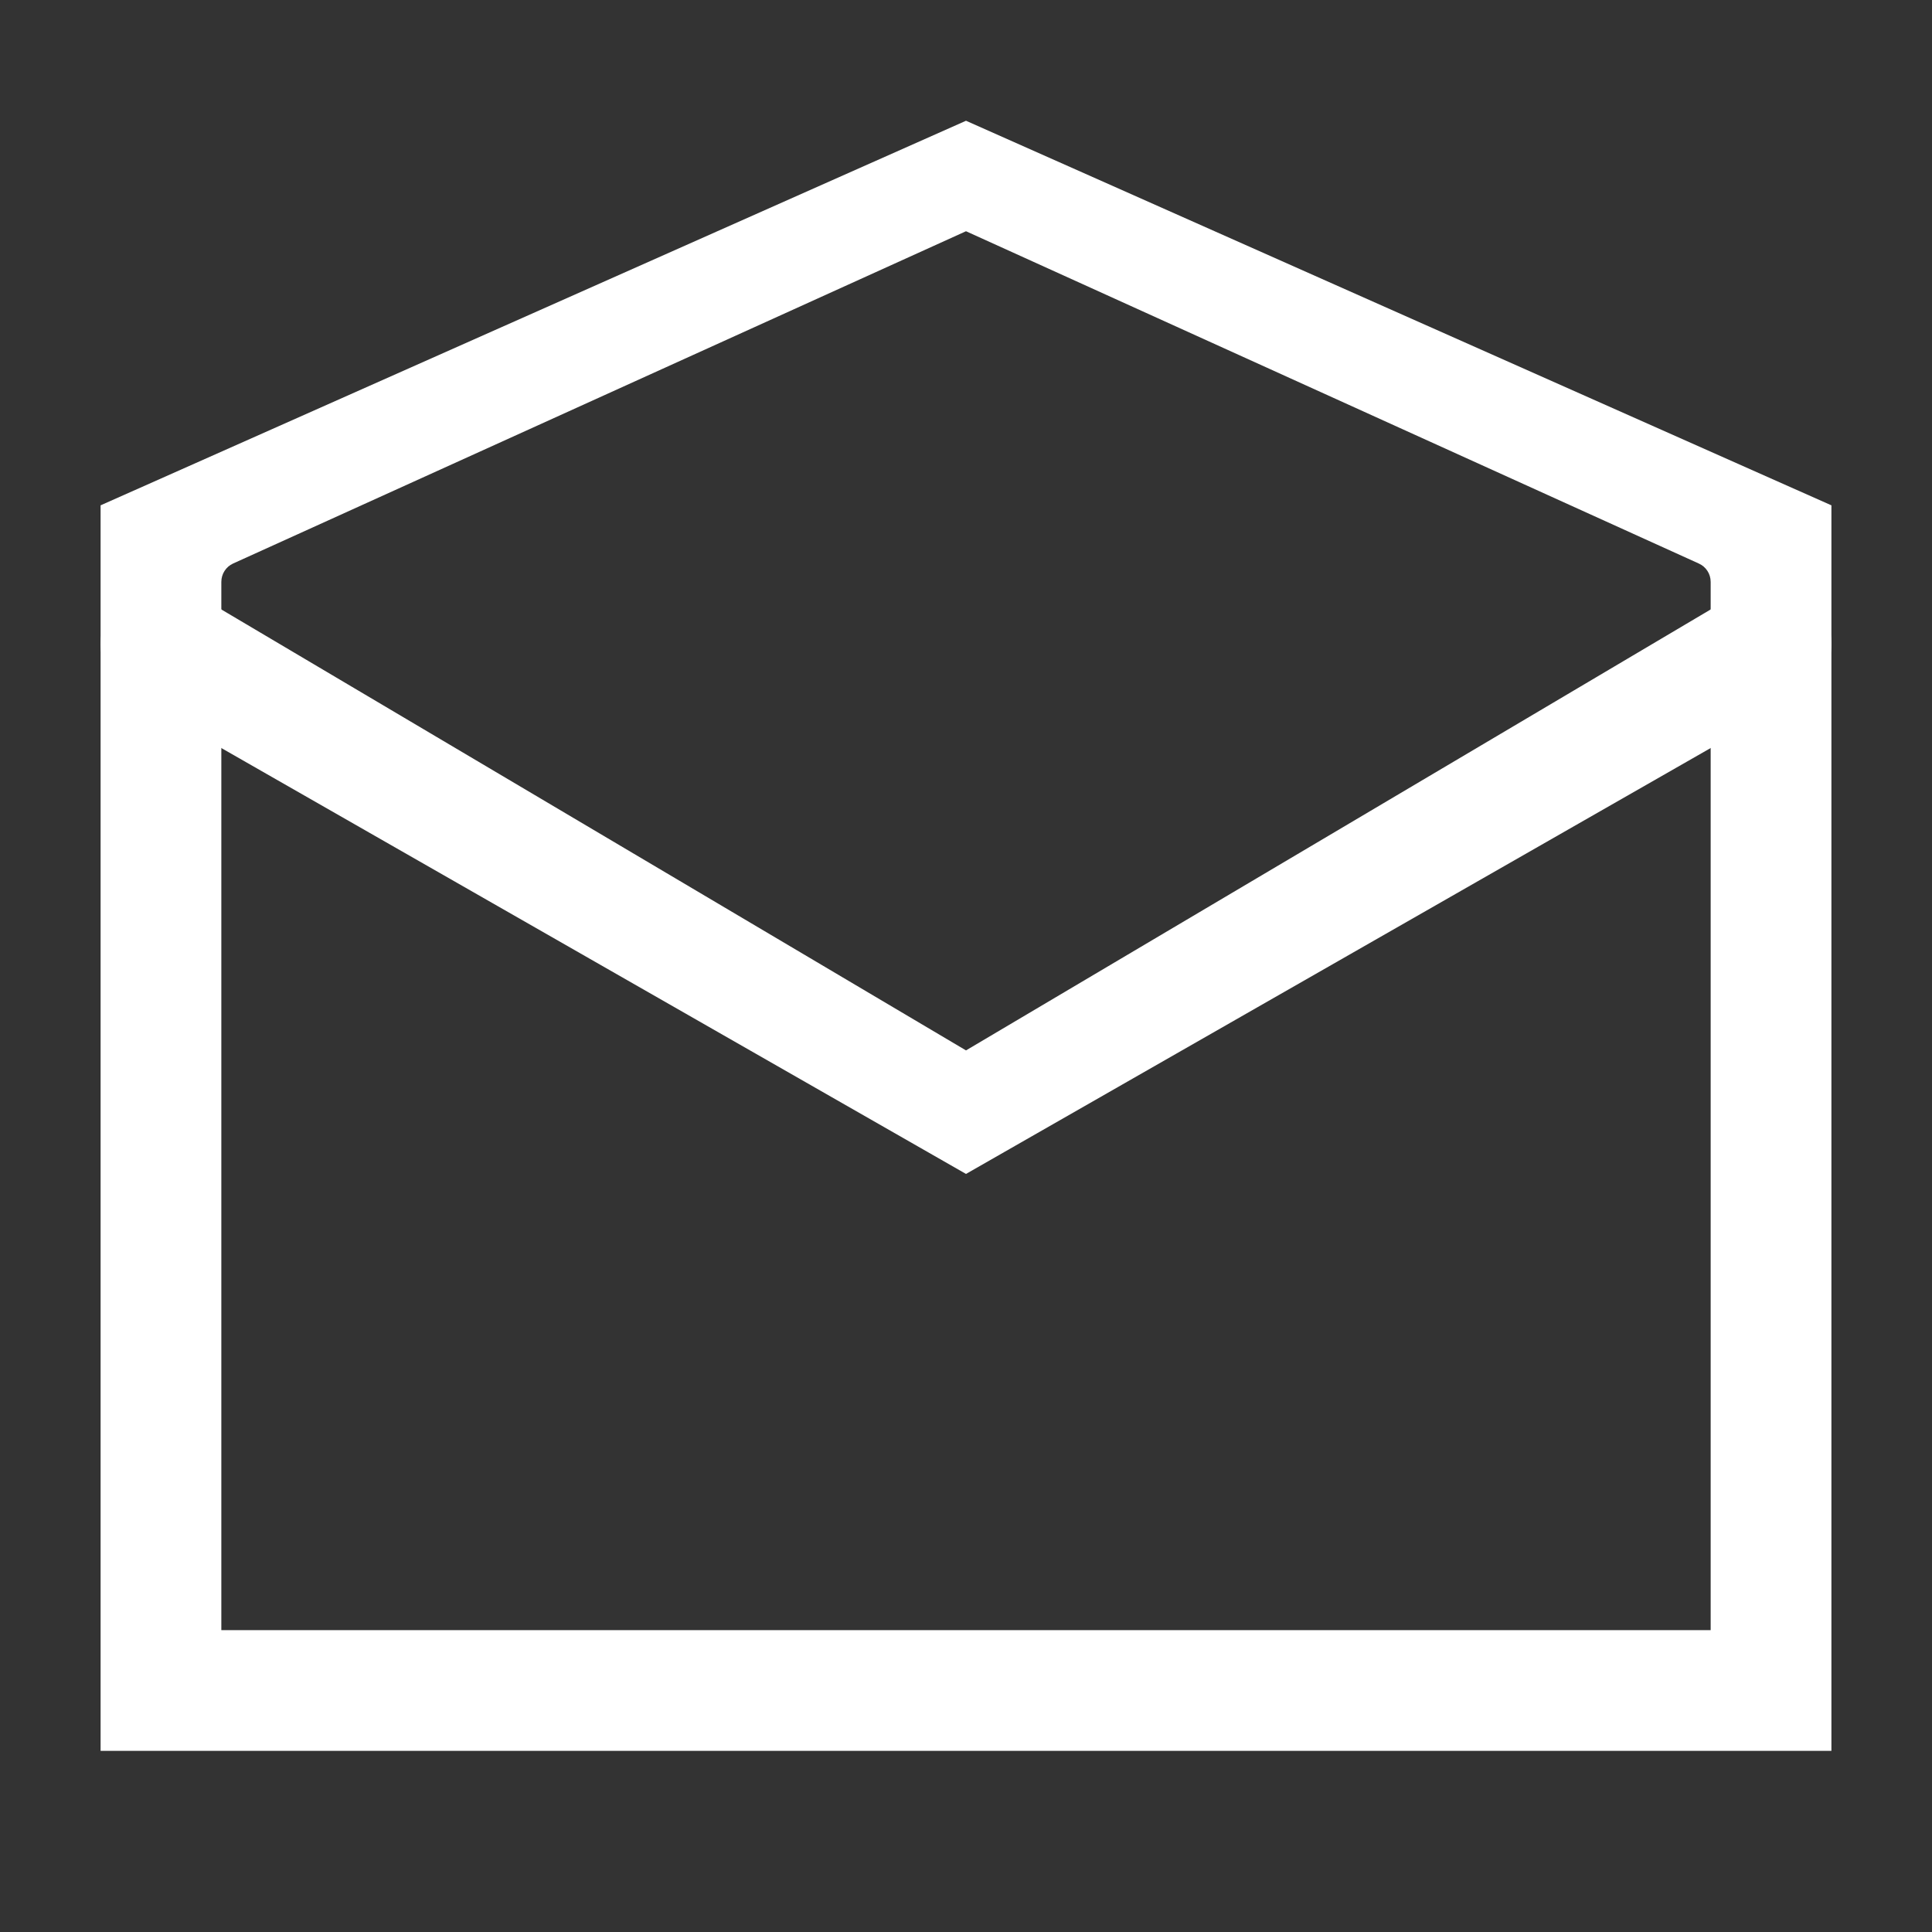 <svg width="16" height="16" viewBox="0 0 16 16" fill="none" xmlns="http://www.w3.org/2000/svg">
<rect x="0" y="0" width="16" height="16" fill="#333333" stroke="none"/>
<path fill-rule="evenodd" clip-rule="evenodd" d="M8 1L15.167 4.185V4.5V13.333C15.167 13.978 15.167 14.5 15.167 14.5H0.833C0.833 14.5 0.833 14.5 0.833 13.333V4.819L0.833 4.185L8 1ZM8 1.915L1.93 4.667C1.871 4.694 1.833 4.753 1.833 4.819V13.333C1.833 13.425 1.833 13.5 1.833 13.5H14.167C14.167 13.5 14.167 13.425 14.167 13.333V4.819C14.167 4.753 14.129 4.694 14.069 4.667L8 1.915Z" fill="white"/>
<path fill-rule="evenodd" clip-rule="evenodd" d="M0.905 5.076C1.047 4.839 1.354 4.762 1.591 4.904L8 8.699L14.409 4.904C14.646 4.762 14.953 4.839 15.095 5.076C15.238 5.313 15.161 5.62 14.924 5.762L8 9.722L1.076 5.762C0.839 5.62 0.763 5.313 0.905 5.076Z" fill="white"/>
</svg>
